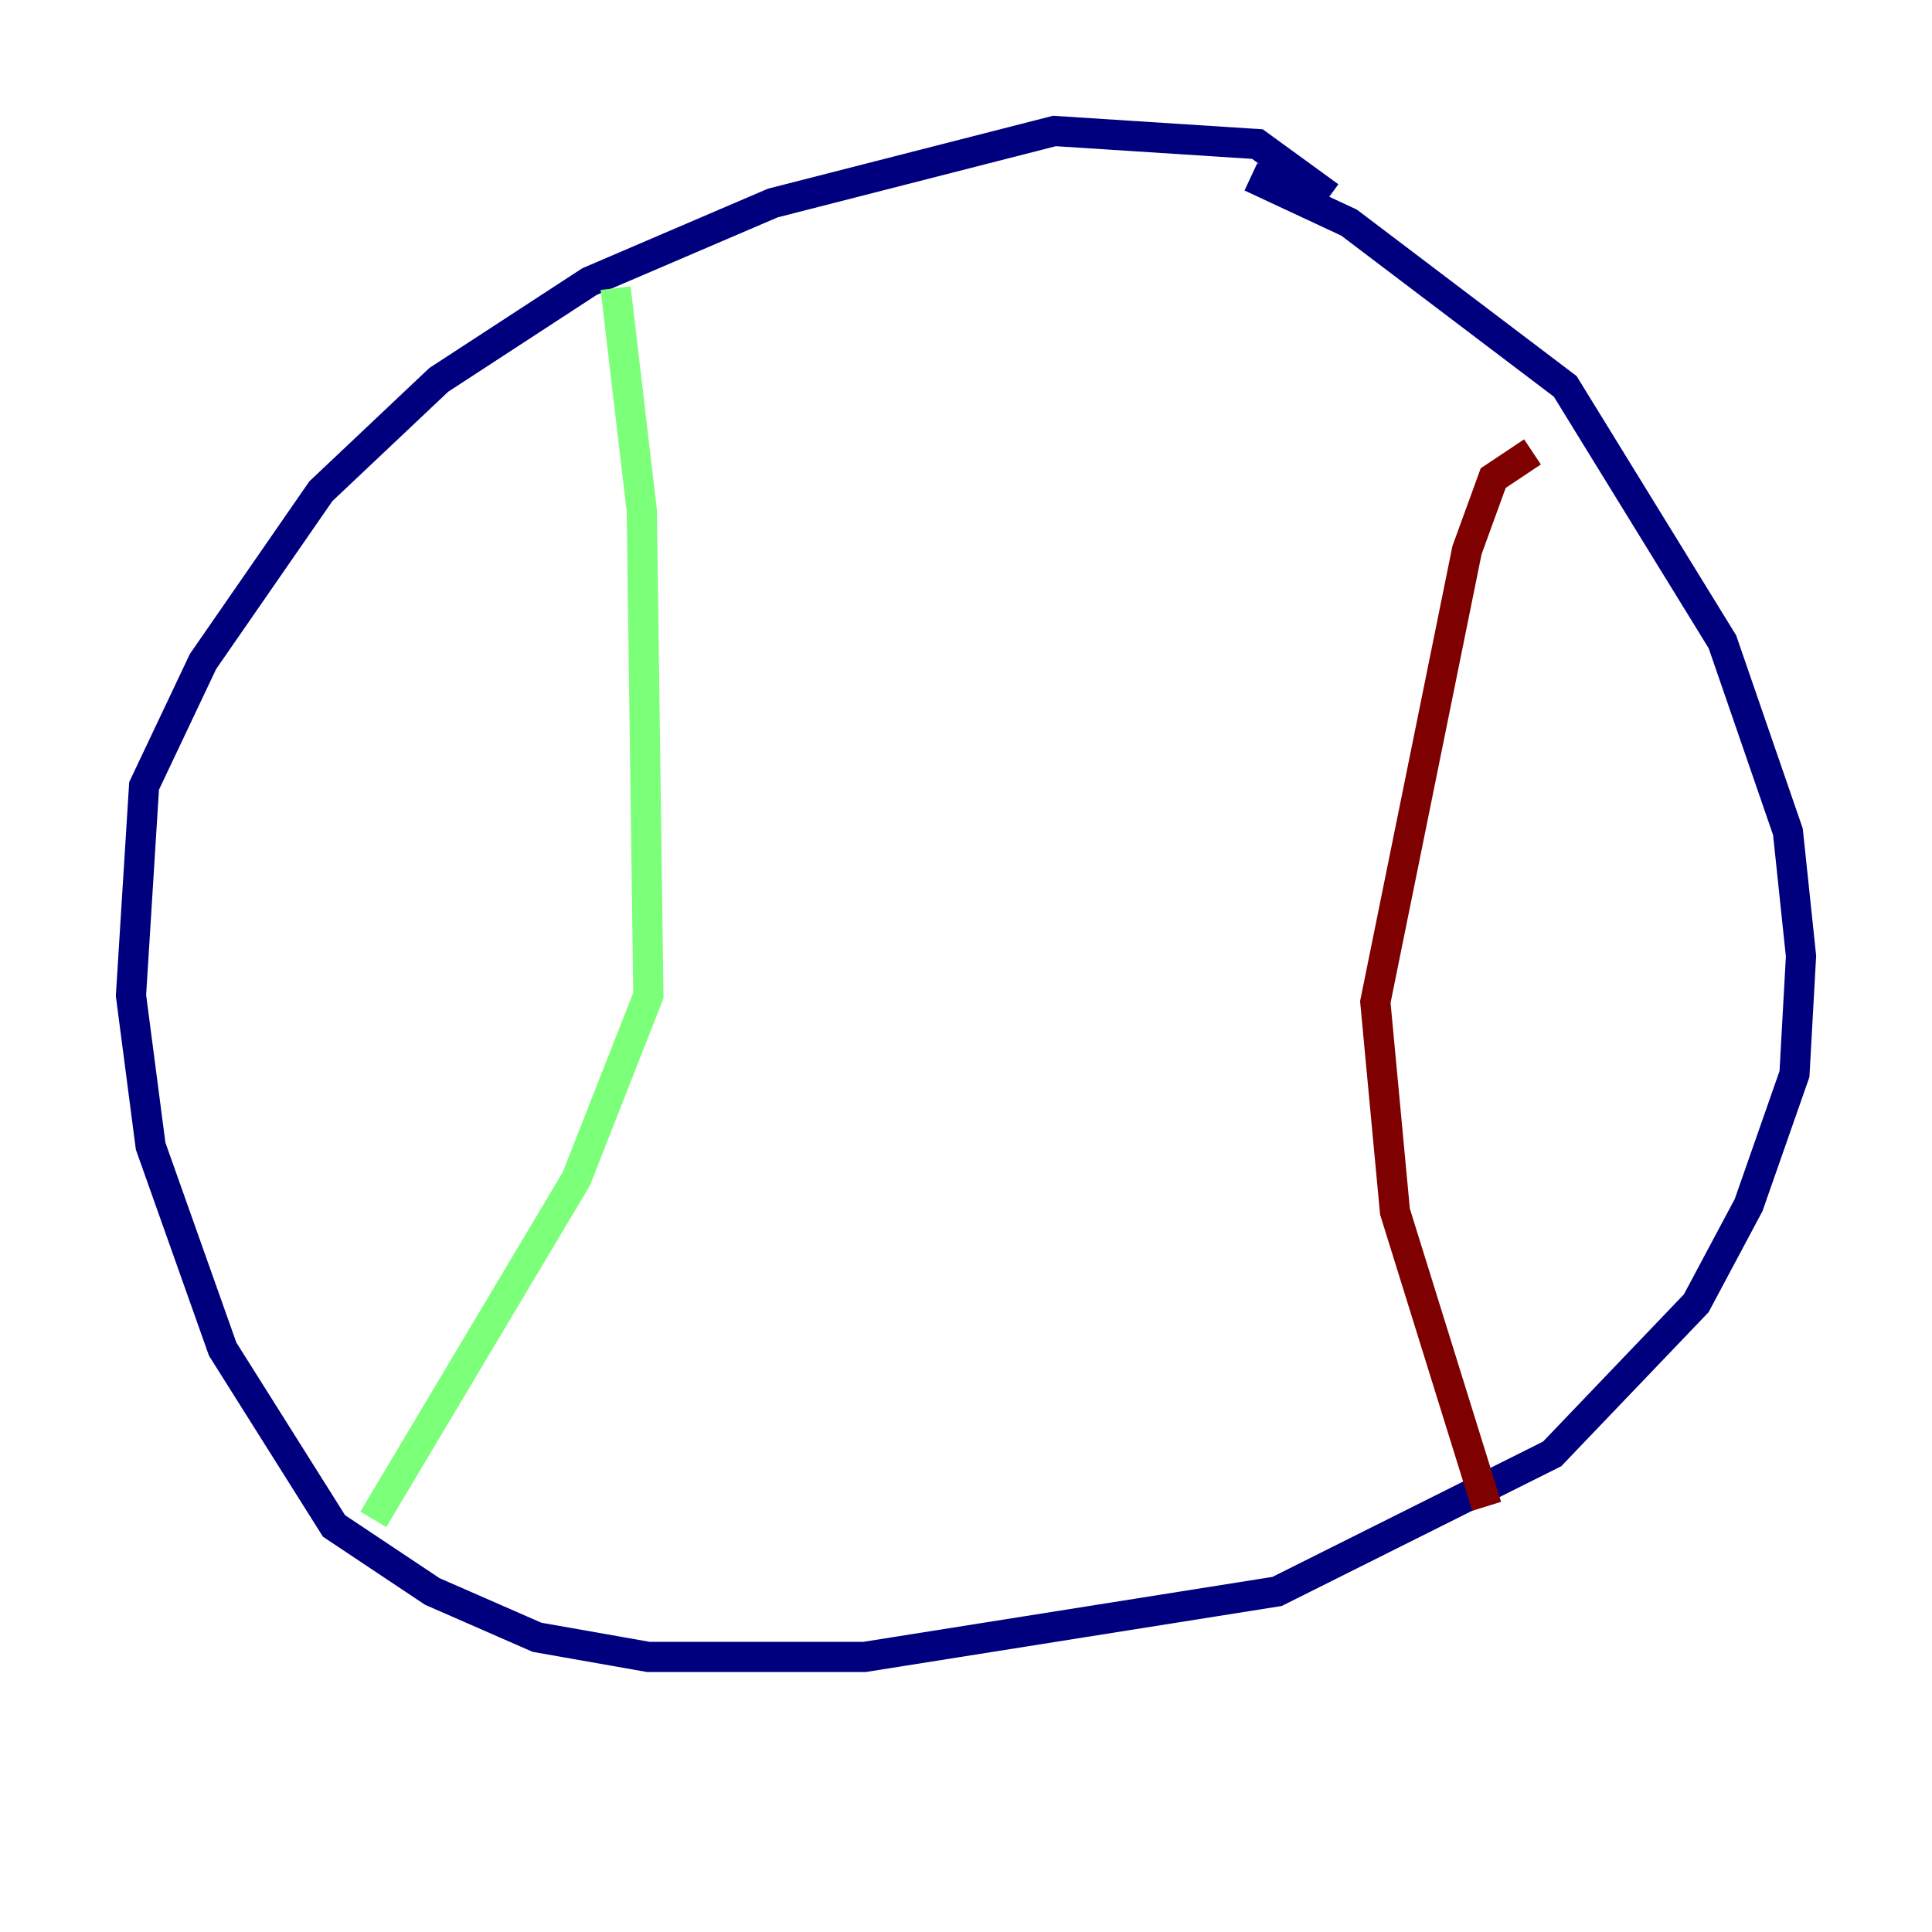 <?xml version="1.0" encoding="utf-8" ?>
<svg baseProfile="tiny" height="128" version="1.2" viewBox="0,0,128,128" width="128" xmlns="http://www.w3.org/2000/svg" xmlns:ev="http://www.w3.org/2001/xml-events" xmlns:xlink="http://www.w3.org/1999/xlink"><defs /><polyline fill="none" points="88.081,13.017 83.308,9.546 69.858,8.678 51.2,13.451 39.051,18.658 29.071,25.166 21.261,32.542 13.451,43.824 9.546,52.068 8.678,65.953 9.98,75.932 14.752,89.383 22.129,101.098 28.637,105.437 35.58,108.475 42.956,109.776 57.275,109.776 84.61,105.437 102.834,96.325 112.38,86.346 115.851,79.837 118.888,71.159 119.322,63.349 118.454,55.105 114.115,42.522 103.702,25.6 89.383,14.752 82.875,11.715" stroke="#00007f" stroke-width="2" /><polyline fill="none" points="40.786,19.091 42.522,33.844 42.956,65.953 38.183,78.102 24.732,100.664" stroke="#7cff79" stroke-width="2" /><polyline fill="none" points="101.532,29.939 98.929,31.675 97.193,36.447 91.119,66.386 92.42,80.271 98.495,99.797" stroke="#7f0000" stroke-width="2" /></svg>